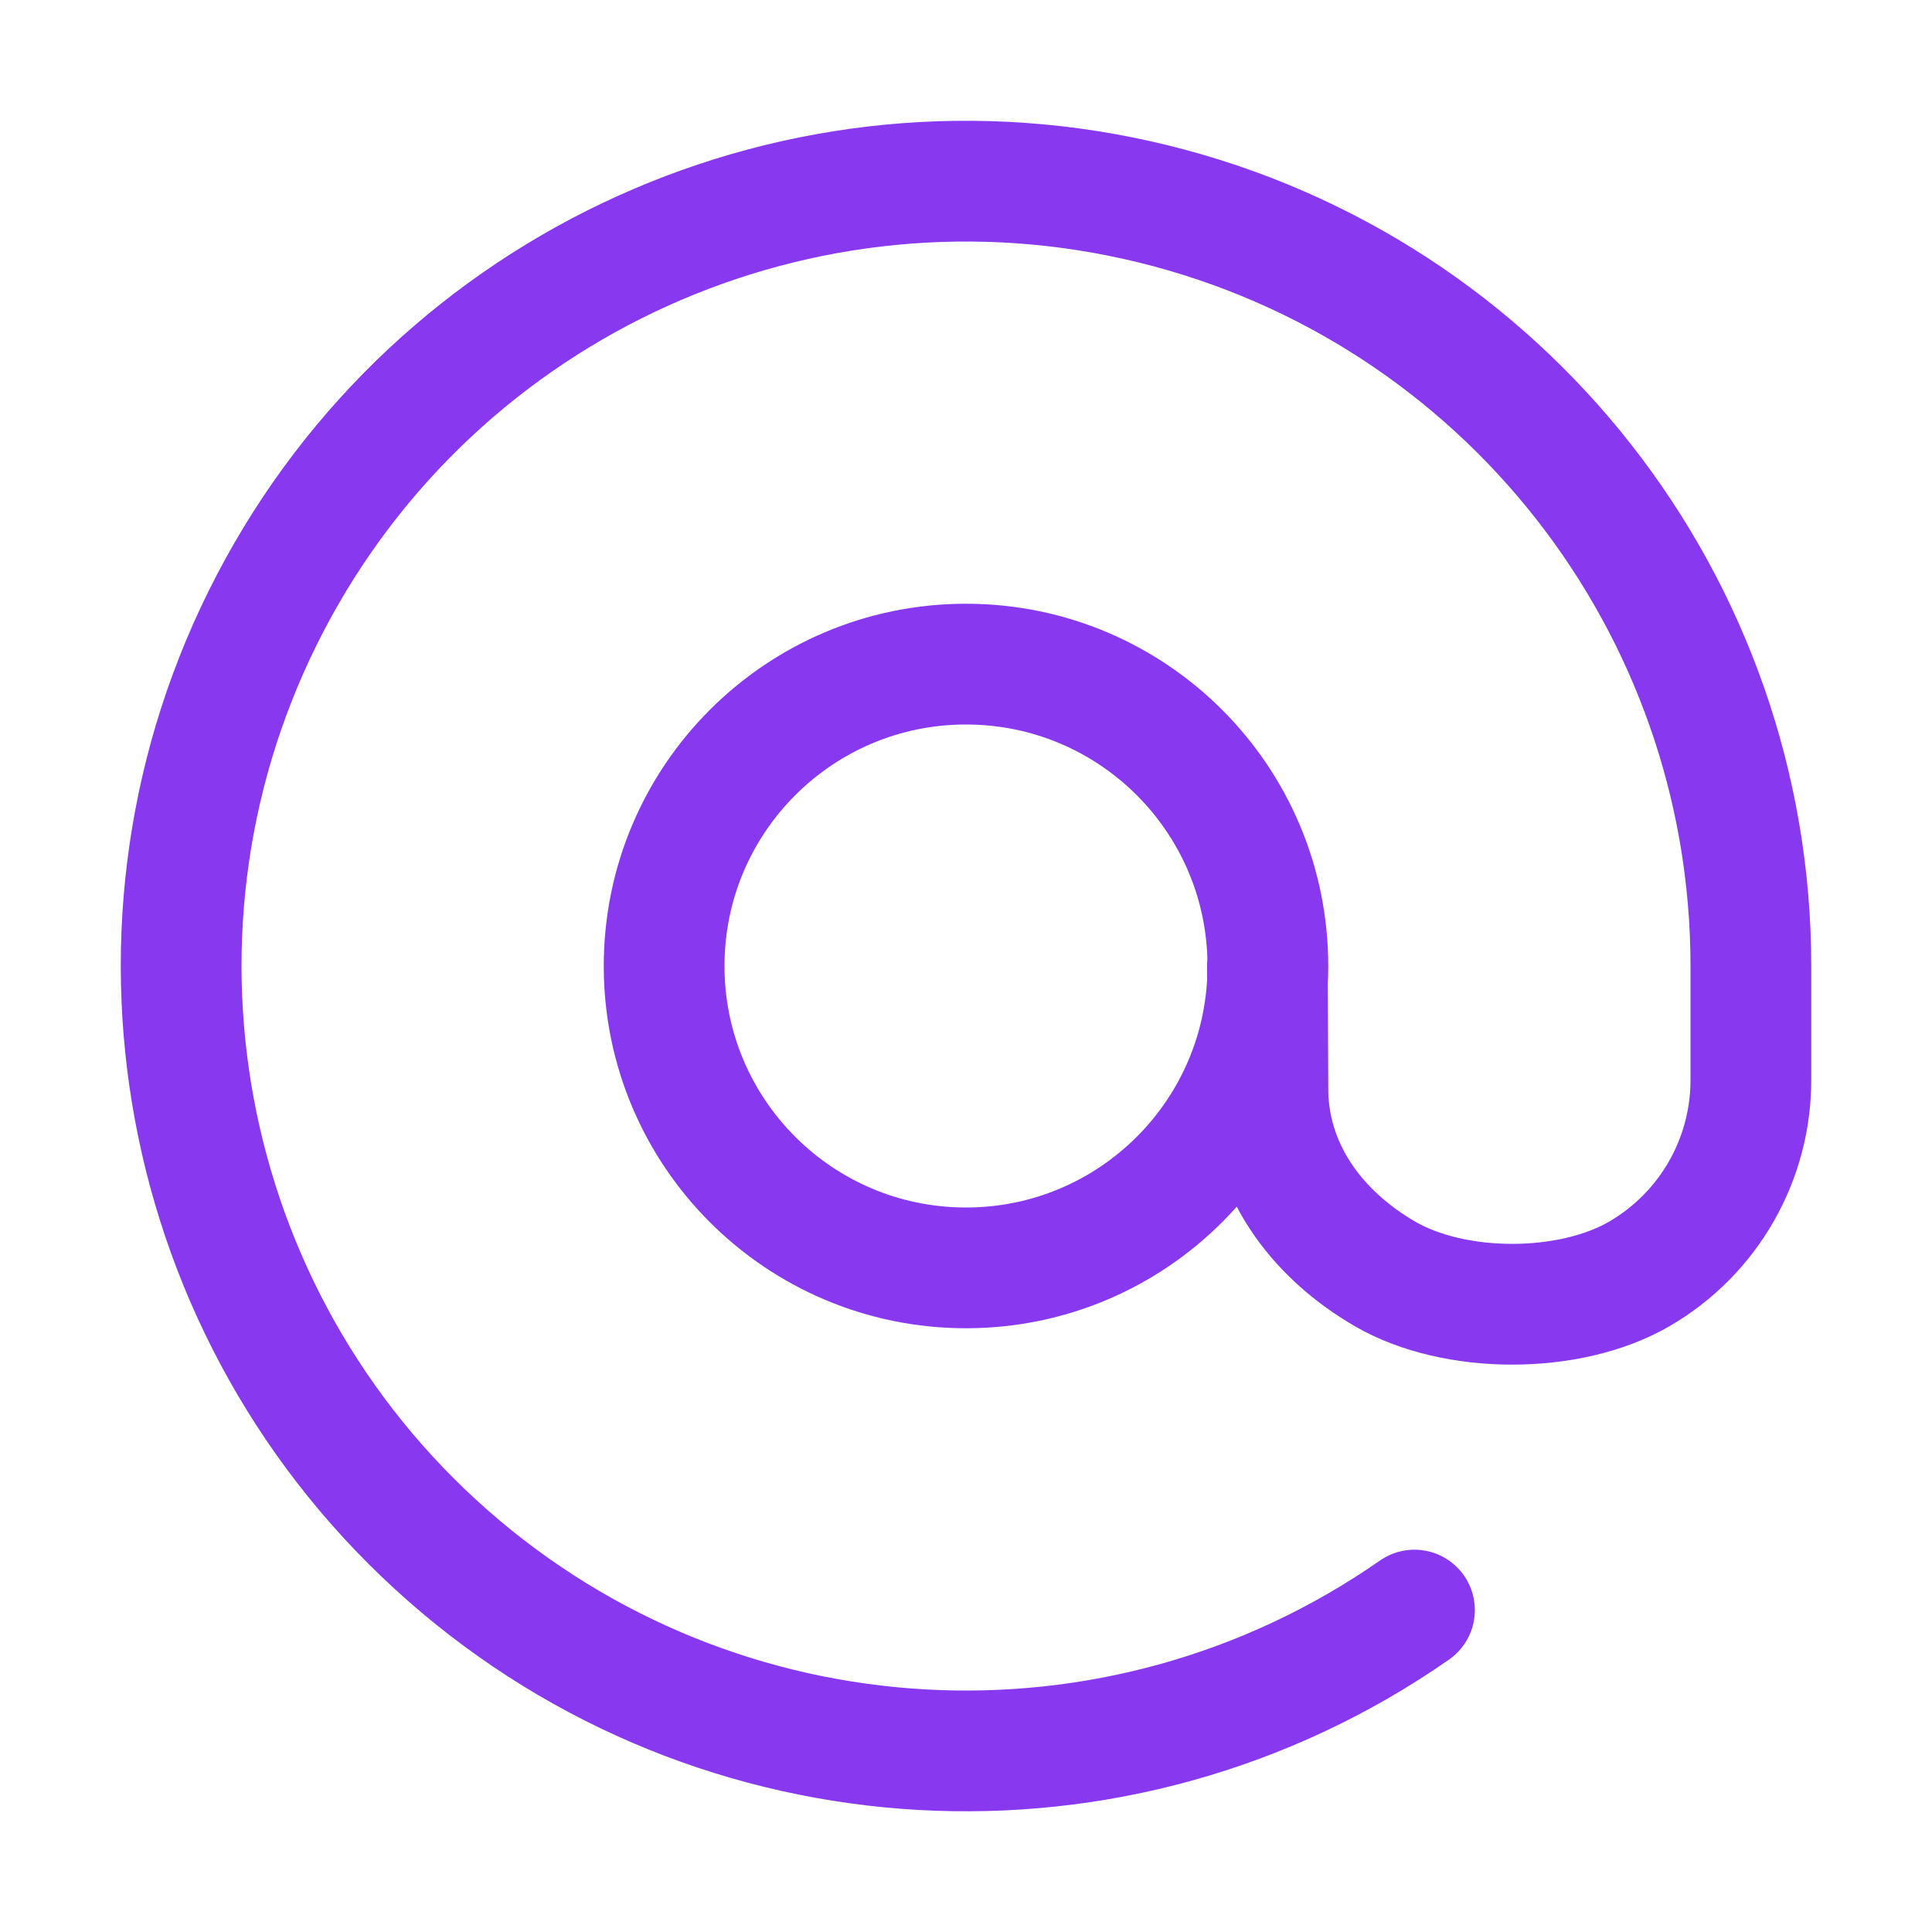 <?xml version="1.0" encoding="UTF-8"?>
<svg width="16px" height="16px" viewBox="0 0 16 16" version="1.1" xmlns="http://www.w3.org/2000/svg" xmlns:xlink="http://www.w3.org/1999/xlink">
    <title>razor</title>
    <g id="razor" stroke="none" stroke-width="1" fill="none" fill-rule="evenodd" stroke-linecap="round">
        <path d="M10.496,8 L10.5,9 C10.494,9.667 10.893,10.215 11.47,10.55 C12.047,10.885 12.999,10.885 13.576,10.55 C14.153,10.215 14.506,9.596 14.5,8.928 L14.5,8 C14.5,5.007 12.456,2.401 9.549,1.688 C6.642,0.975 3.624,2.339 2.239,4.992 C0.853,7.645 1.459,10.901 3.705,12.879 C5.951,14.857 9.258,15.045 11.714,13.334 M10.5,8 C10.5,9.381 9.381,10.5 8,10.5 C6.619,10.5 5.5,9.381 5.5,8 C5.5,6.619 6.619,5.5 8,5.5 C9.381,5.5 10.5,6.619 10.5,8 L10.5,8 Z" id="Combined-Shape" stroke="#8839EF"></path>
    </g>
</svg>